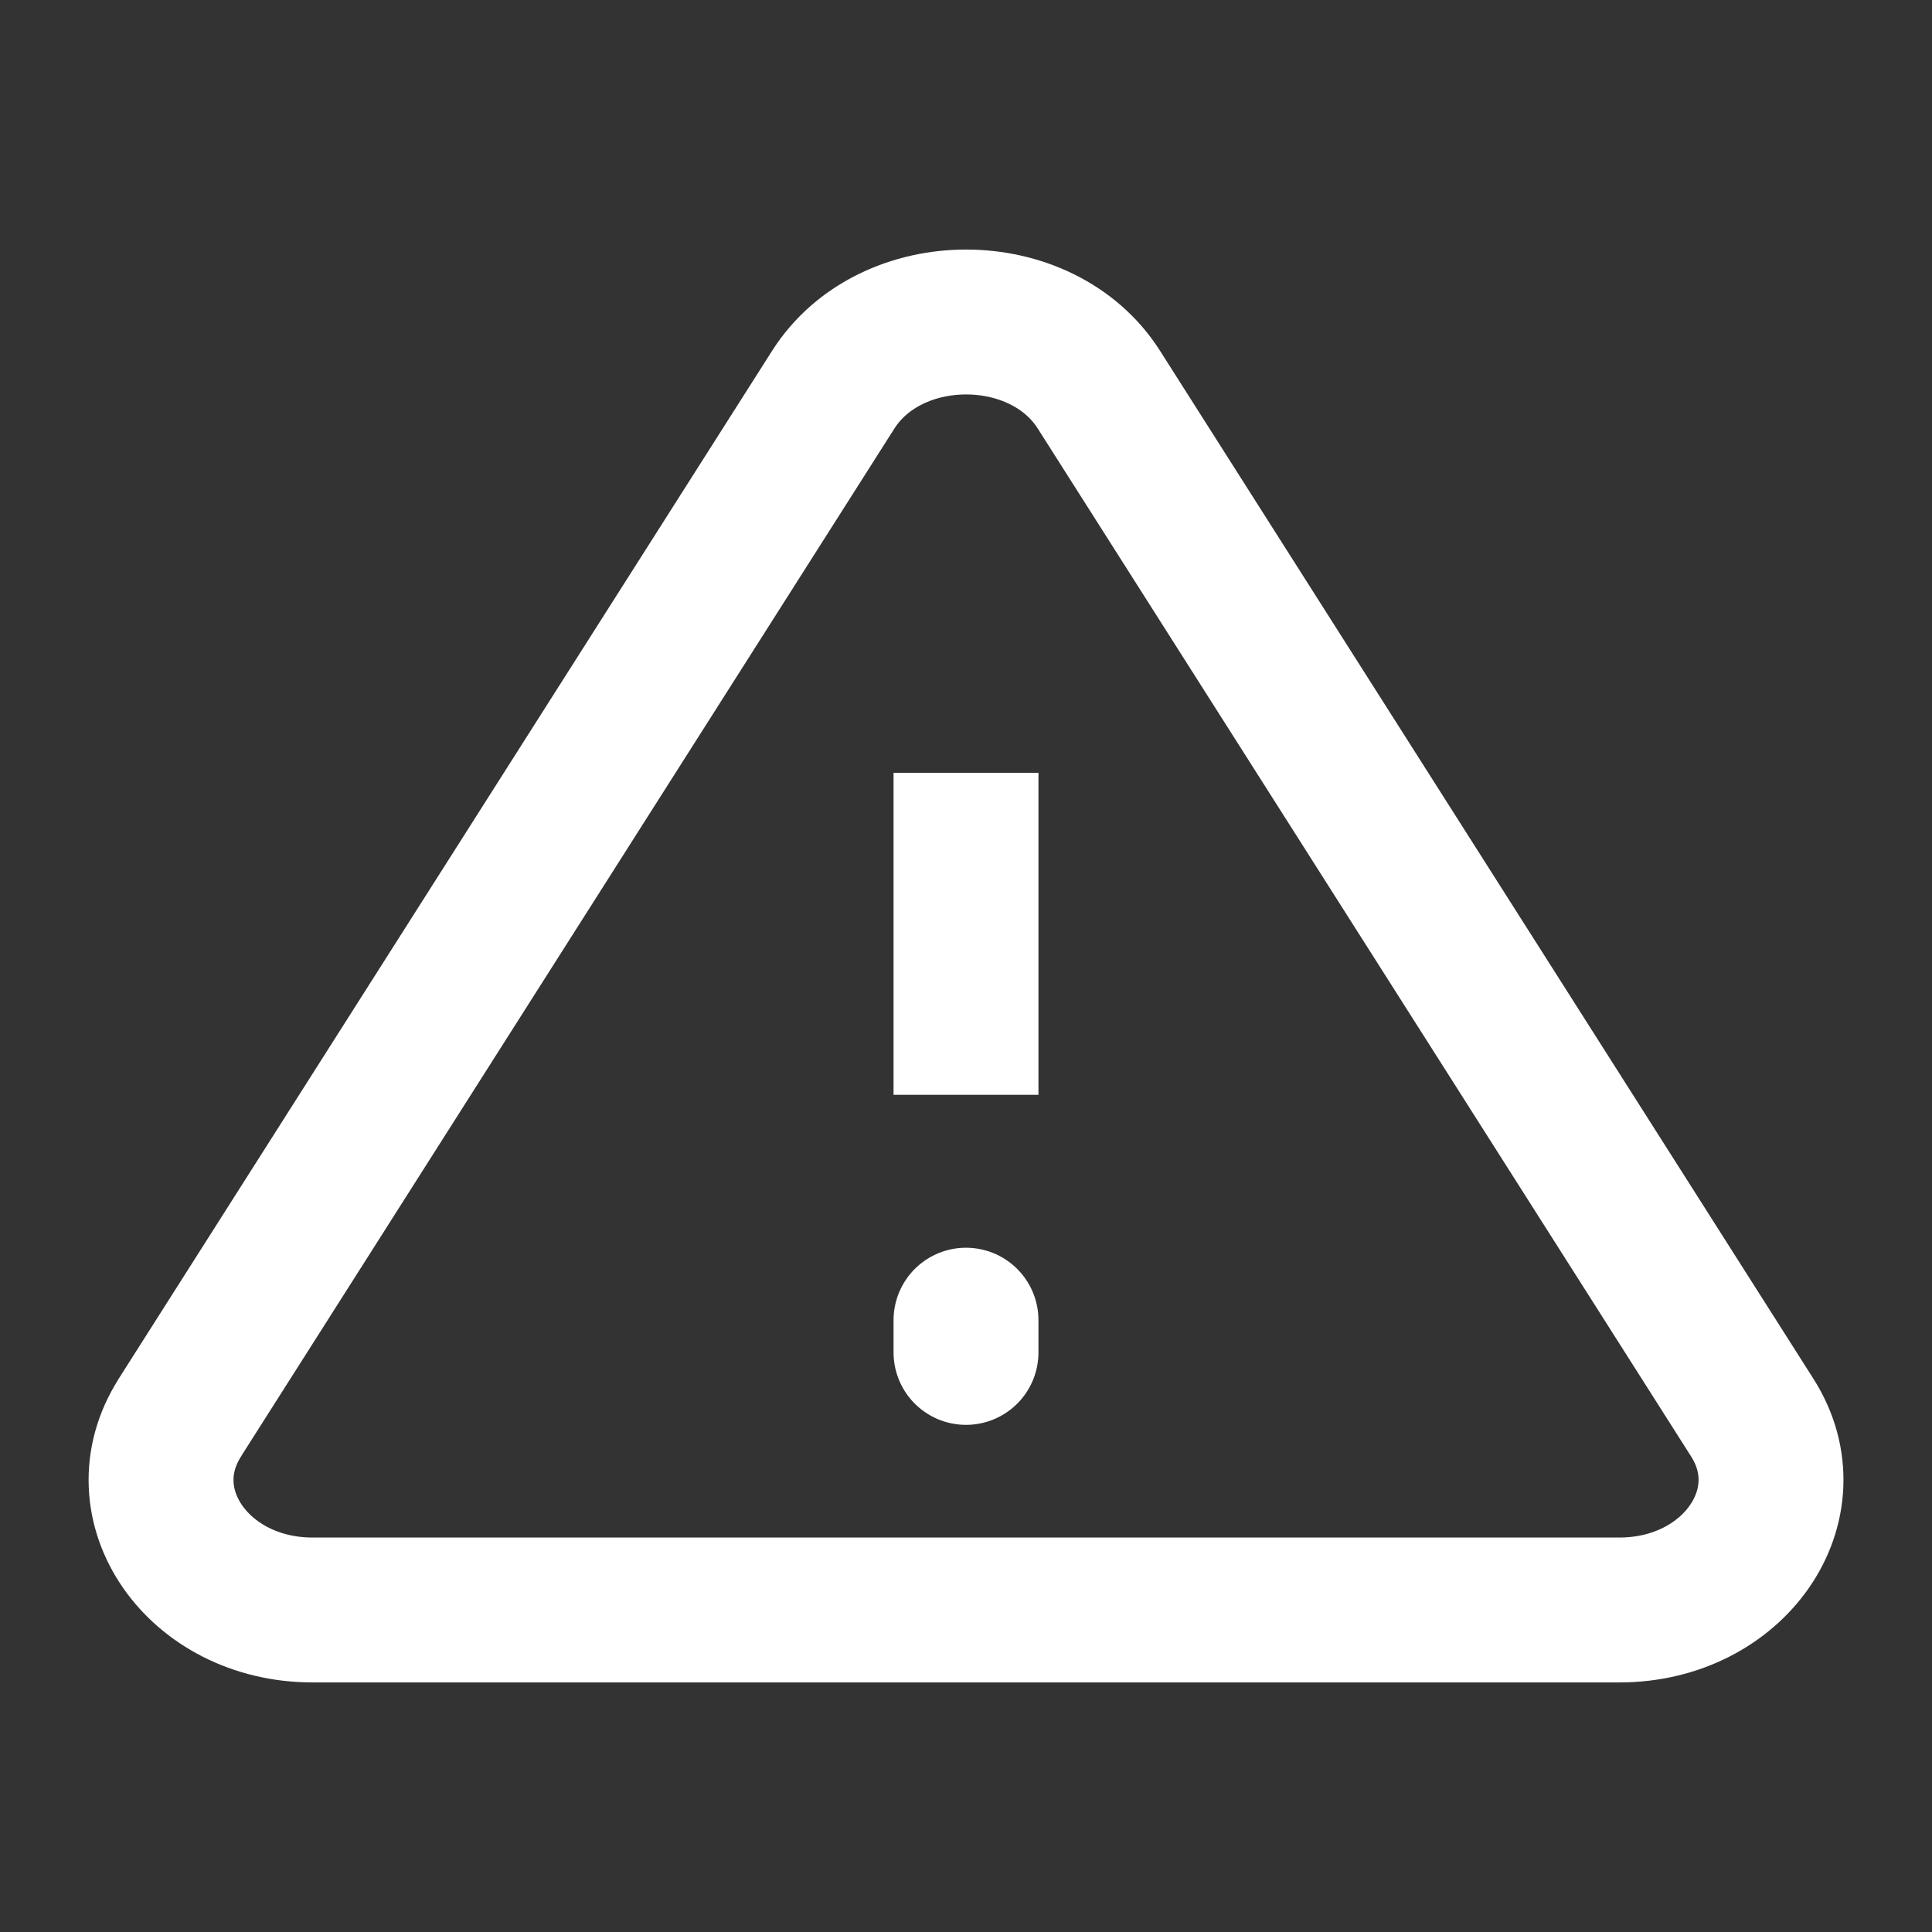<svg width="40" height="40" viewBox="0 0 40 40" fill="none" xmlns="http://www.w3.org/2000/svg">
<rect x="0" y="0" width="40" height="40" fill="#333333" stroke="none"/>
<path d="M20 27.333V28M20 16V22.667V16Z" stroke="white" stroke-width="3" stroke-linecap="round"/>
<path d="M3.72 29.355L17.25 8.07C18.438 6.199 21.567 6.199 22.753 8.07L36.282 29.355C37.417 31.147 35.907 33.333 33.527 33.333H6.472C4.093 33.333 2.582 31.147 3.722 29.355H3.72Z" stroke="white" stroke-width="3" stroke-linecap="round" stroke-linejoin="round"/>
</svg>
